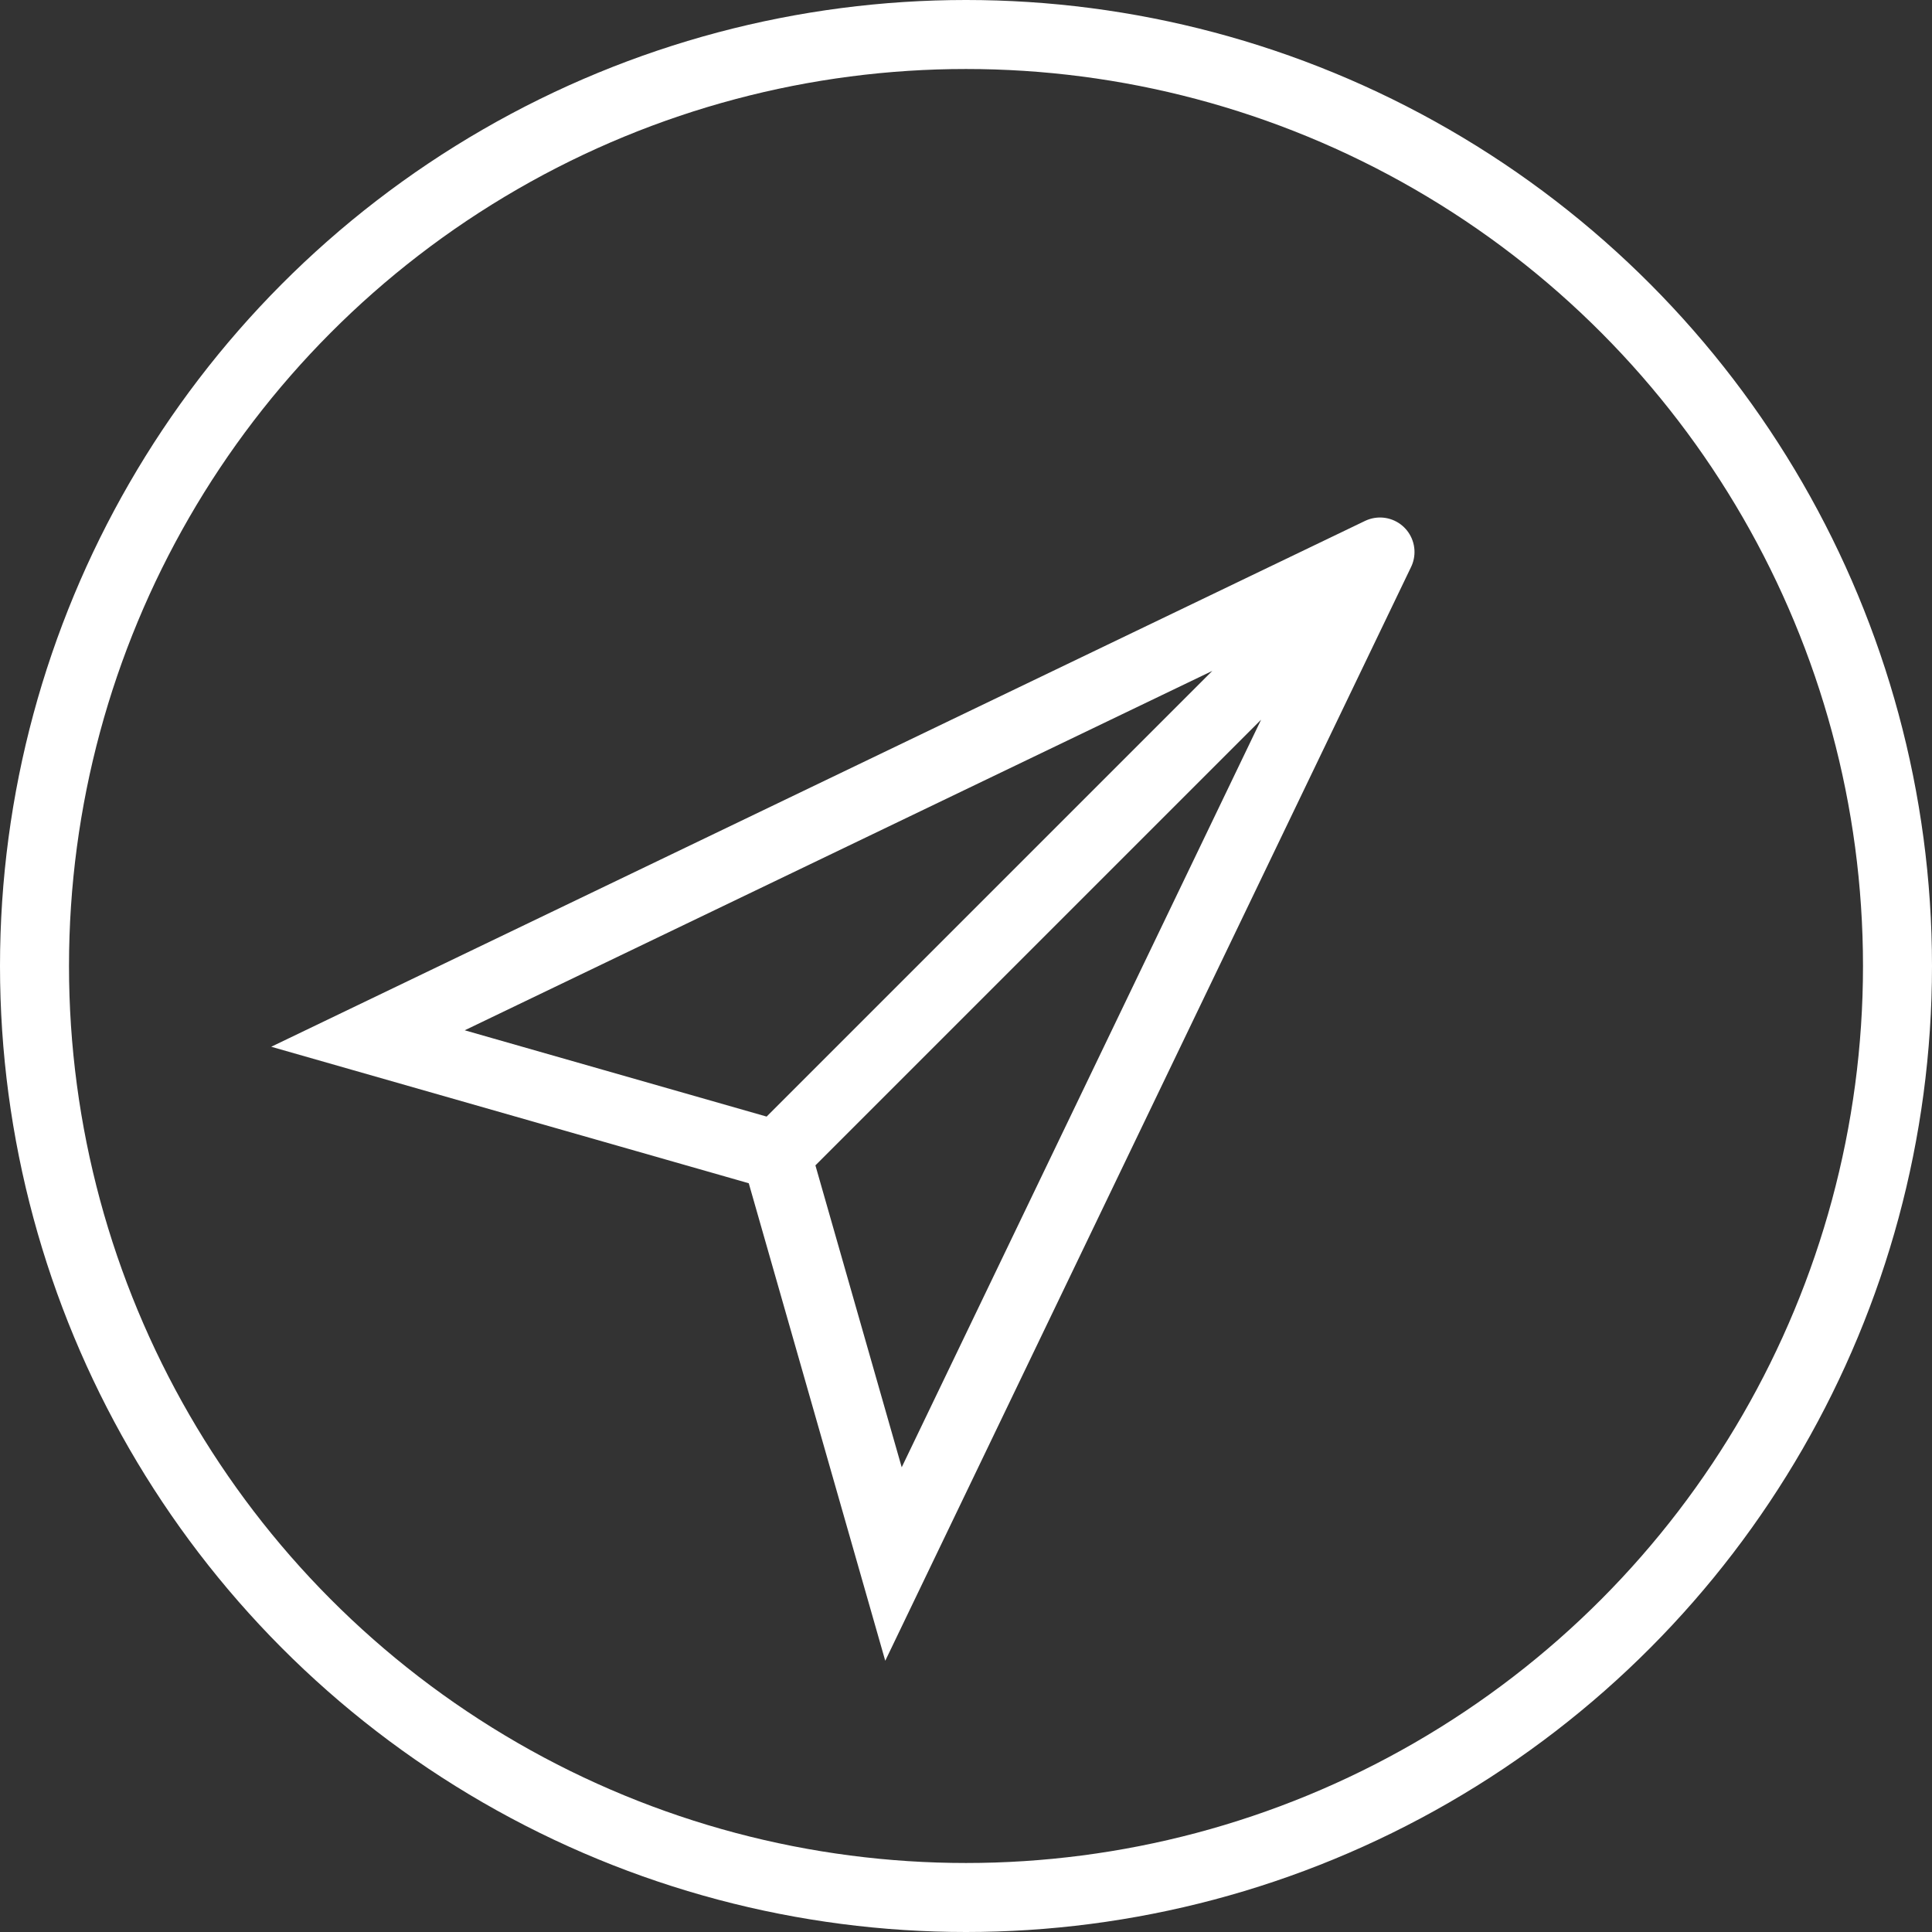 <svg width="28" height="28" viewBox="0 0 28 28" fill="none" xmlns="http://www.w3.org/2000/svg">
<rect x="0" y="0" width="28" height="28" fill="#333333" stroke="none"/>
<circle cx="14" cy="14" r="13.5" stroke="white"/>
<path d="M20 8L5.333 15.051L11.256 16.744M20 8L12.949 22.667L11.256 16.744M20 8L11.256 16.744" stroke="white" stroke-linecap="round"/>
</svg>
